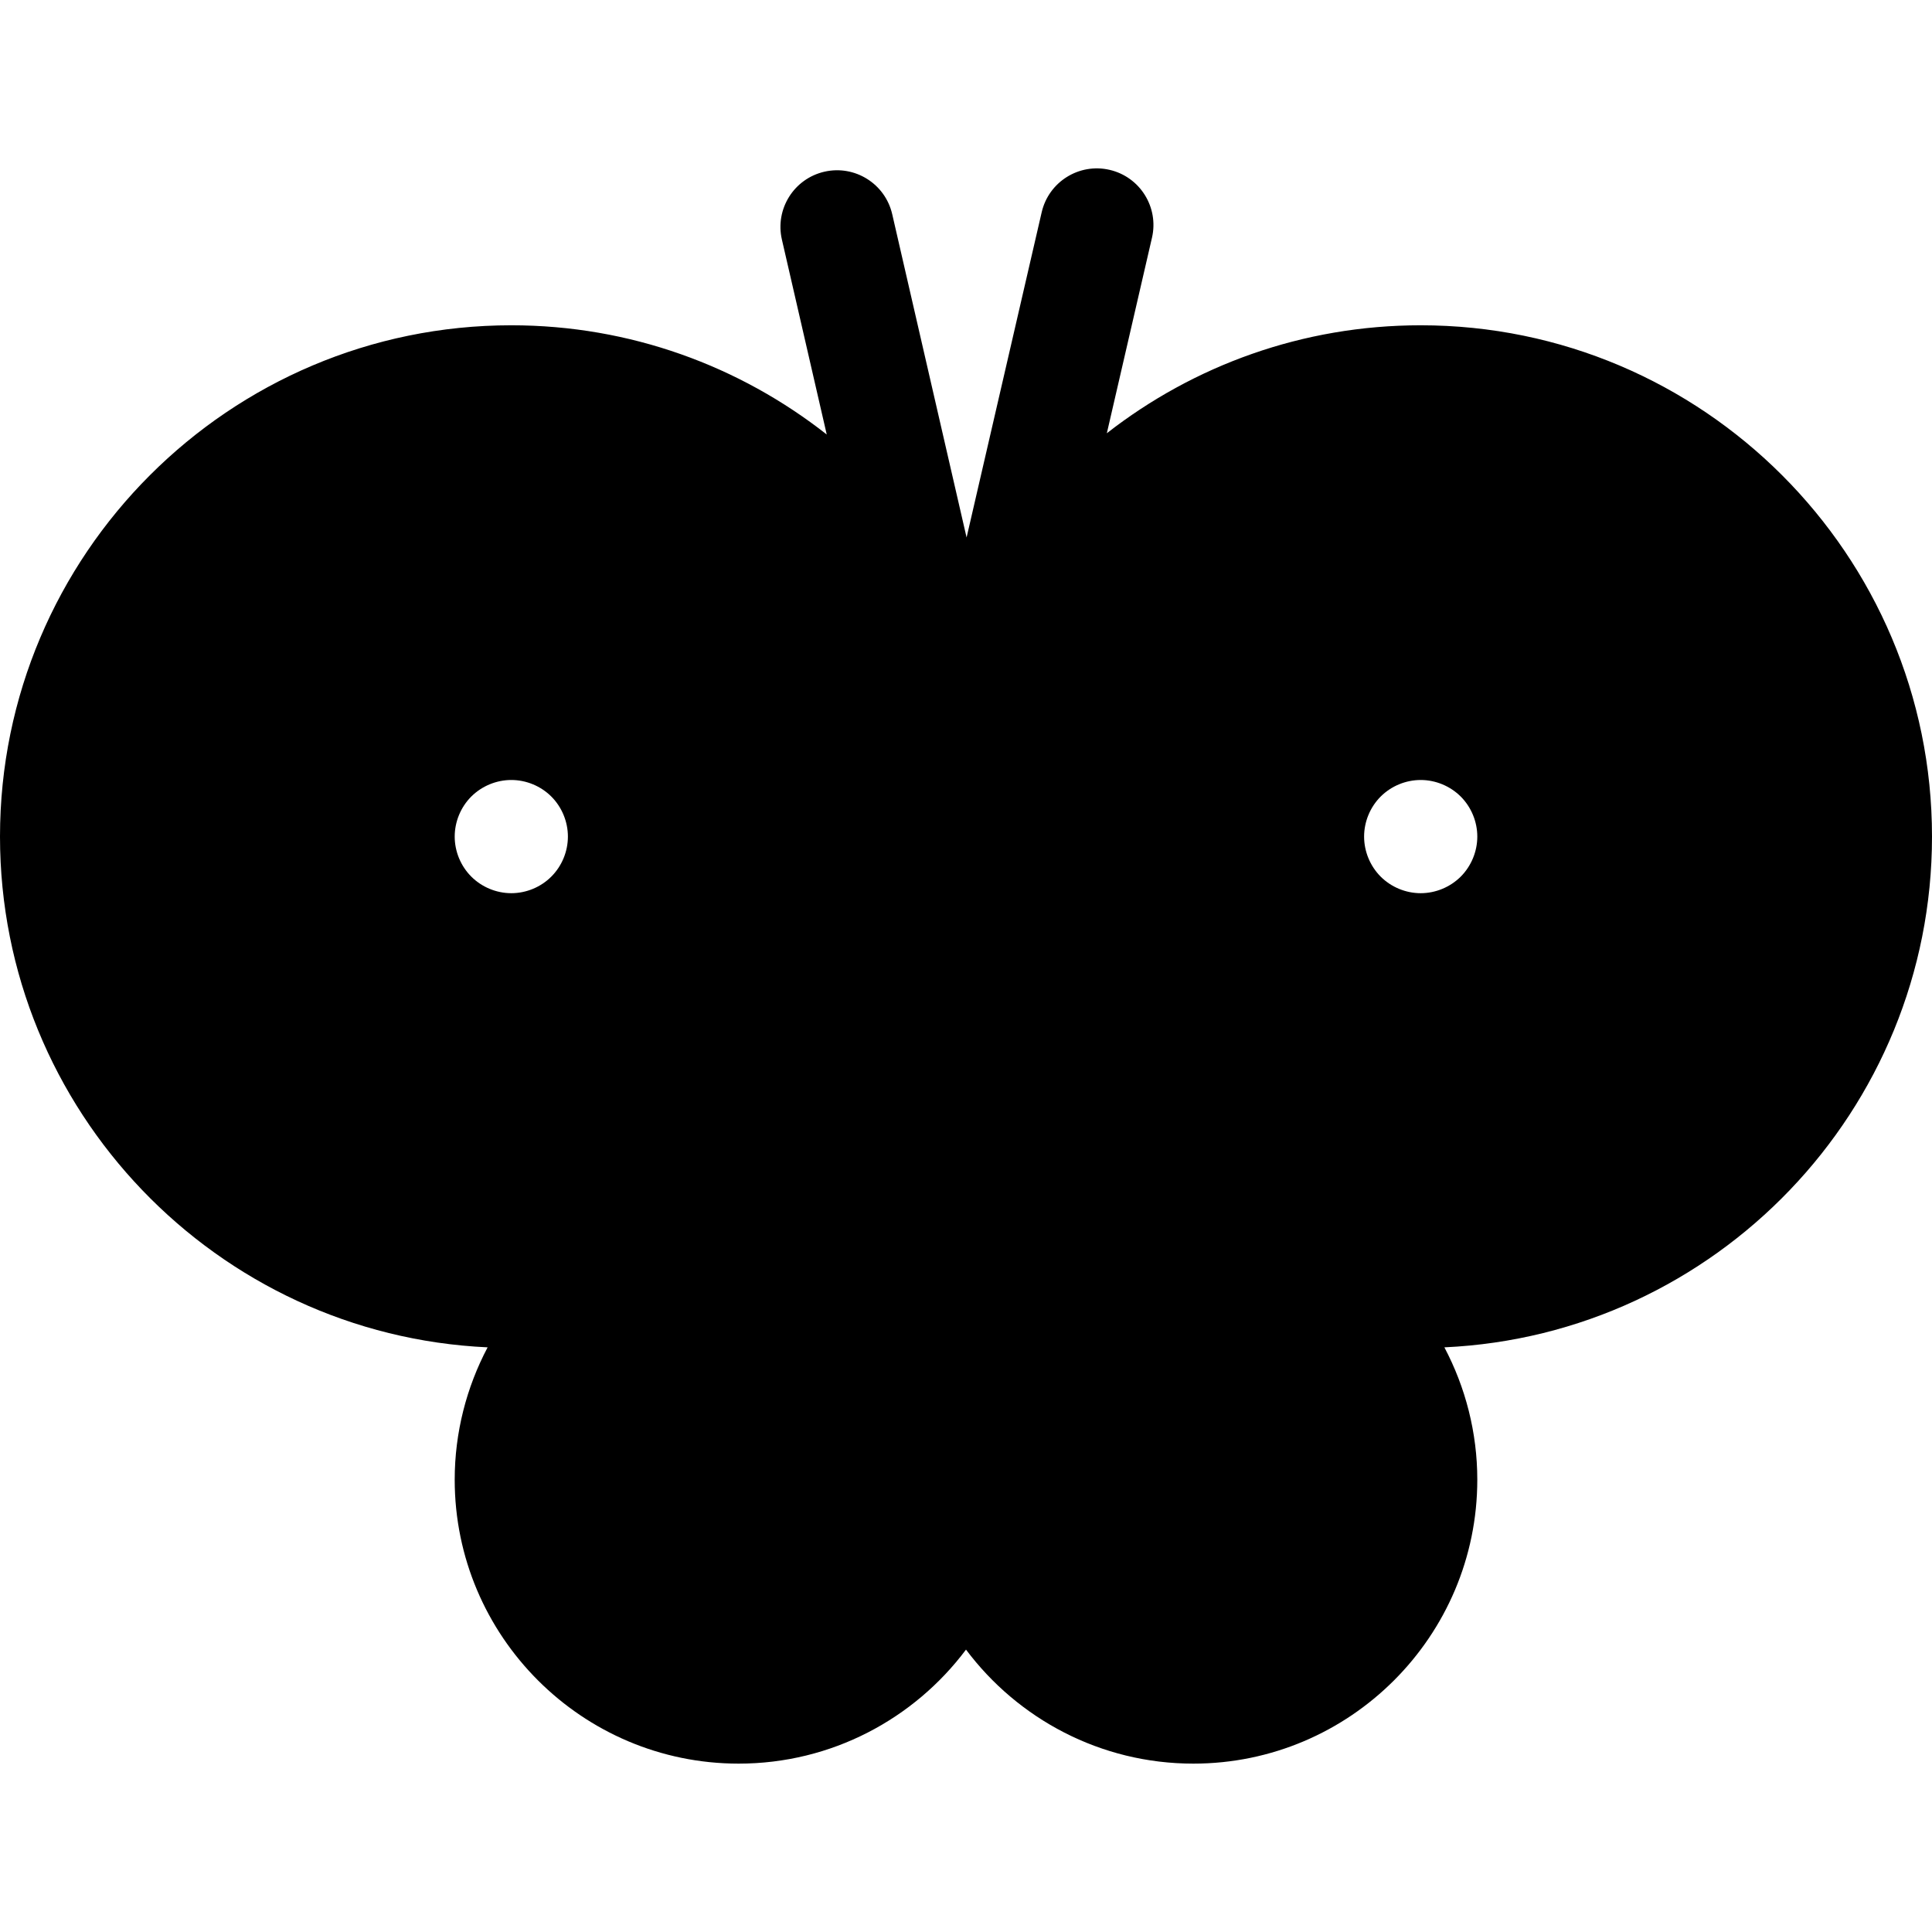<?xml version="1.0" encoding="iso-8859-1"?>
<!-- Generator: Adobe Illustrator 19.0.0, SVG Export Plug-In . SVG Version: 6.00 Build 0)  -->
<svg version="1.1" id="Capa_1" xmlns="http://www.w3.org/2000/svg" xmlns:xlink="http://www.w3.org/1999/xlink" x="0px" y="0px"
	 viewBox="0 0 512 512" style="enable-background:new 0 0 512 512;" xml:space="preserve">
<g>
	<g>
		<path d="M512,221.703c0-74.715-60.785-135.5-135.5-135.5c-31.328,0-60.202,10.692-83.178,28.612l11.965-51.817
			c1.864-8.072-3.169-16.126-11.24-17.99c-8.069-1.863-16.126,3.168-17.99,11.24l-19.902,86.192l-19.709-85.68
			c-1.857-8.074-9.918-13.112-17.98-11.256c-8.073,1.857-13.113,9.907-11.256,17.981l11.884,51.663
			C196.051,97.031,167.02,86.203,135.5,86.203C60.785,86.203,0,146.988,0,221.703c0,72.612,57.406,132.068,129.222,135.356
			c-5.603,10.605-8.722,22.599-8.722,35.07c0,41.492,33.757,75.25,75.25,75.25c24.619,0,46.513-11.883,60.25-30.215
			c13.737,18.332,35.631,30.215,60.25,30.215c41.493,0,75.25-33.758,75.25-75.25c0-12.472-3.118-24.465-8.722-35.07
			C454.594,353.772,512,294.315,512,221.703z M146.11,232.305c-2.79,2.8-6.66,4.4-10.61,4.4s-7.81-1.6-10.61-4.4
			c-2.79-2.79-4.39-6.65-4.39-10.6c0-3.95,1.6-7.82,4.39-10.61c2.801-2.79,6.66-4.39,10.61-4.39s7.82,1.6,10.61,4.39
			c2.79,2.79,4.39,6.66,4.39,10.61C150.5,225.654,148.9,229.515,146.11,232.305z M387.11,232.315c-2.801,2.79-6.67,4.39-10.61,4.39
			c-3.95,0-7.81-1.6-10.61-4.39c-2.79-2.8-4.39-6.66-4.39-10.61c0-3.95,1.6-7.82,4.39-10.61c2.79-2.79,6.66-4.39,10.61-4.39
			c3.95,0,7.81,1.6,10.61,4.39c2.79,2.79,4.39,6.66,4.39,10.61C391.5,225.654,389.9,229.515,387.11,232.315z"/>
	</g>
</g>
<g>
</g>
<g>
</g>
<g>
</g>
<g>
</g>
<g>
</g>
<g>
</g>
<g>
</g>
<g>
</g>
<g>
</g>
<g>
</g>
<g>
</g>
<g>
</g>
<g>
</g>
<g>
</g>
<g>
</g>
</svg>
